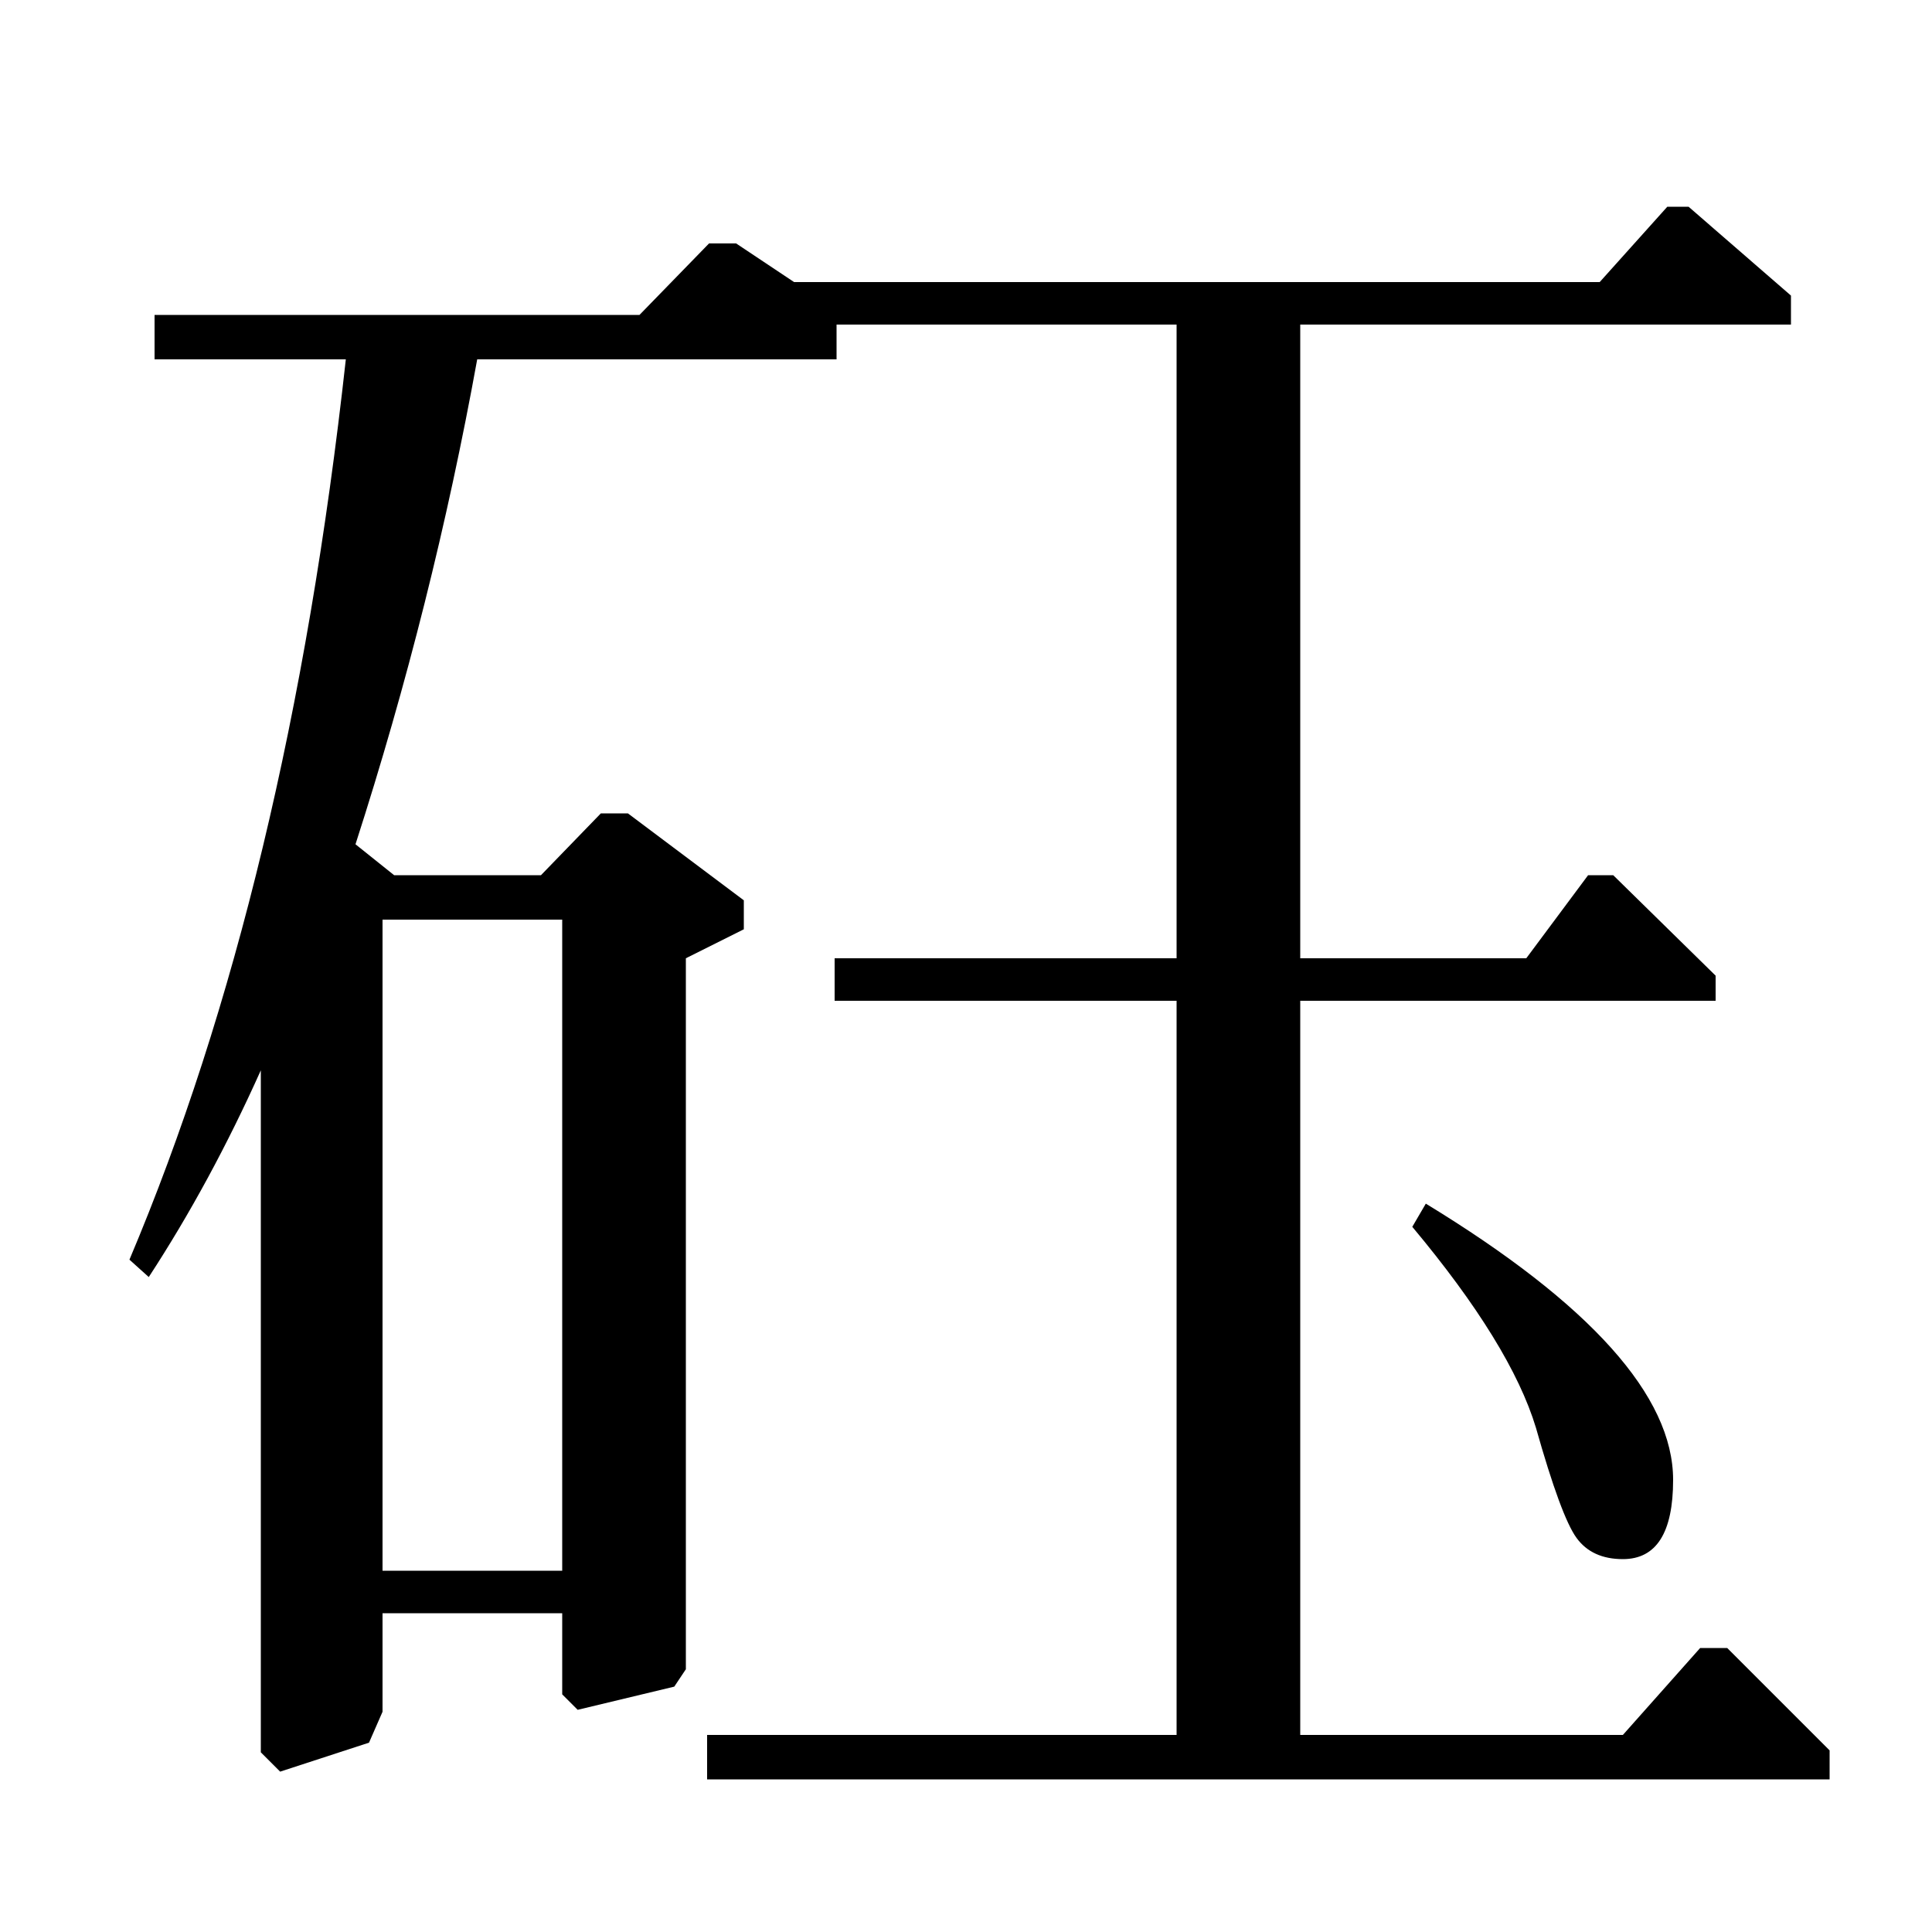 <?xml version="1.0" standalone="no"?>
<!DOCTYPE svg PUBLIC "-//W3C//DTD SVG 1.1//EN" "http://www.w3.org/Graphics/SVG/1.1/DTD/svg11.dtd" >
<svg xmlns="http://www.w3.org/2000/svg" xmlns:xlink="http://www.w3.org/1999/xlink" version="1.1" viewBox="0 -140 1000 1000">
  <g transform="matrix(1 0 0 -1 0 860)">
   <path fill="currentColor"
d="M731 365l7 12q128 -78 128 -143q0 -41 -26 -41q-16 0 -24 11t-21 57q-13 43 -64 104zM80 837h251l36 37h14l30 -20h417l35 39h11l53 -46v-15h-254v-328h117l32 43h13l53 -52v-13h-215v-380h167l40 45h14l53 -53v-15h-581v23h243v380h-177v22h177v328h-176v-18h-186
q-23 -127 -63 -251l20 -16h76l31 32h14l60 -45v-15l-30 -15v-368l-6 -9l-50 -12l-8 8v42h-93v-51l-7 -16l-46 -15l-10 10v353q-26 -58 -58 -107l-10 9q82 194 112 466h-99v23zM291 524h-93v-337h93v337z" />
  </g>

</svg>
